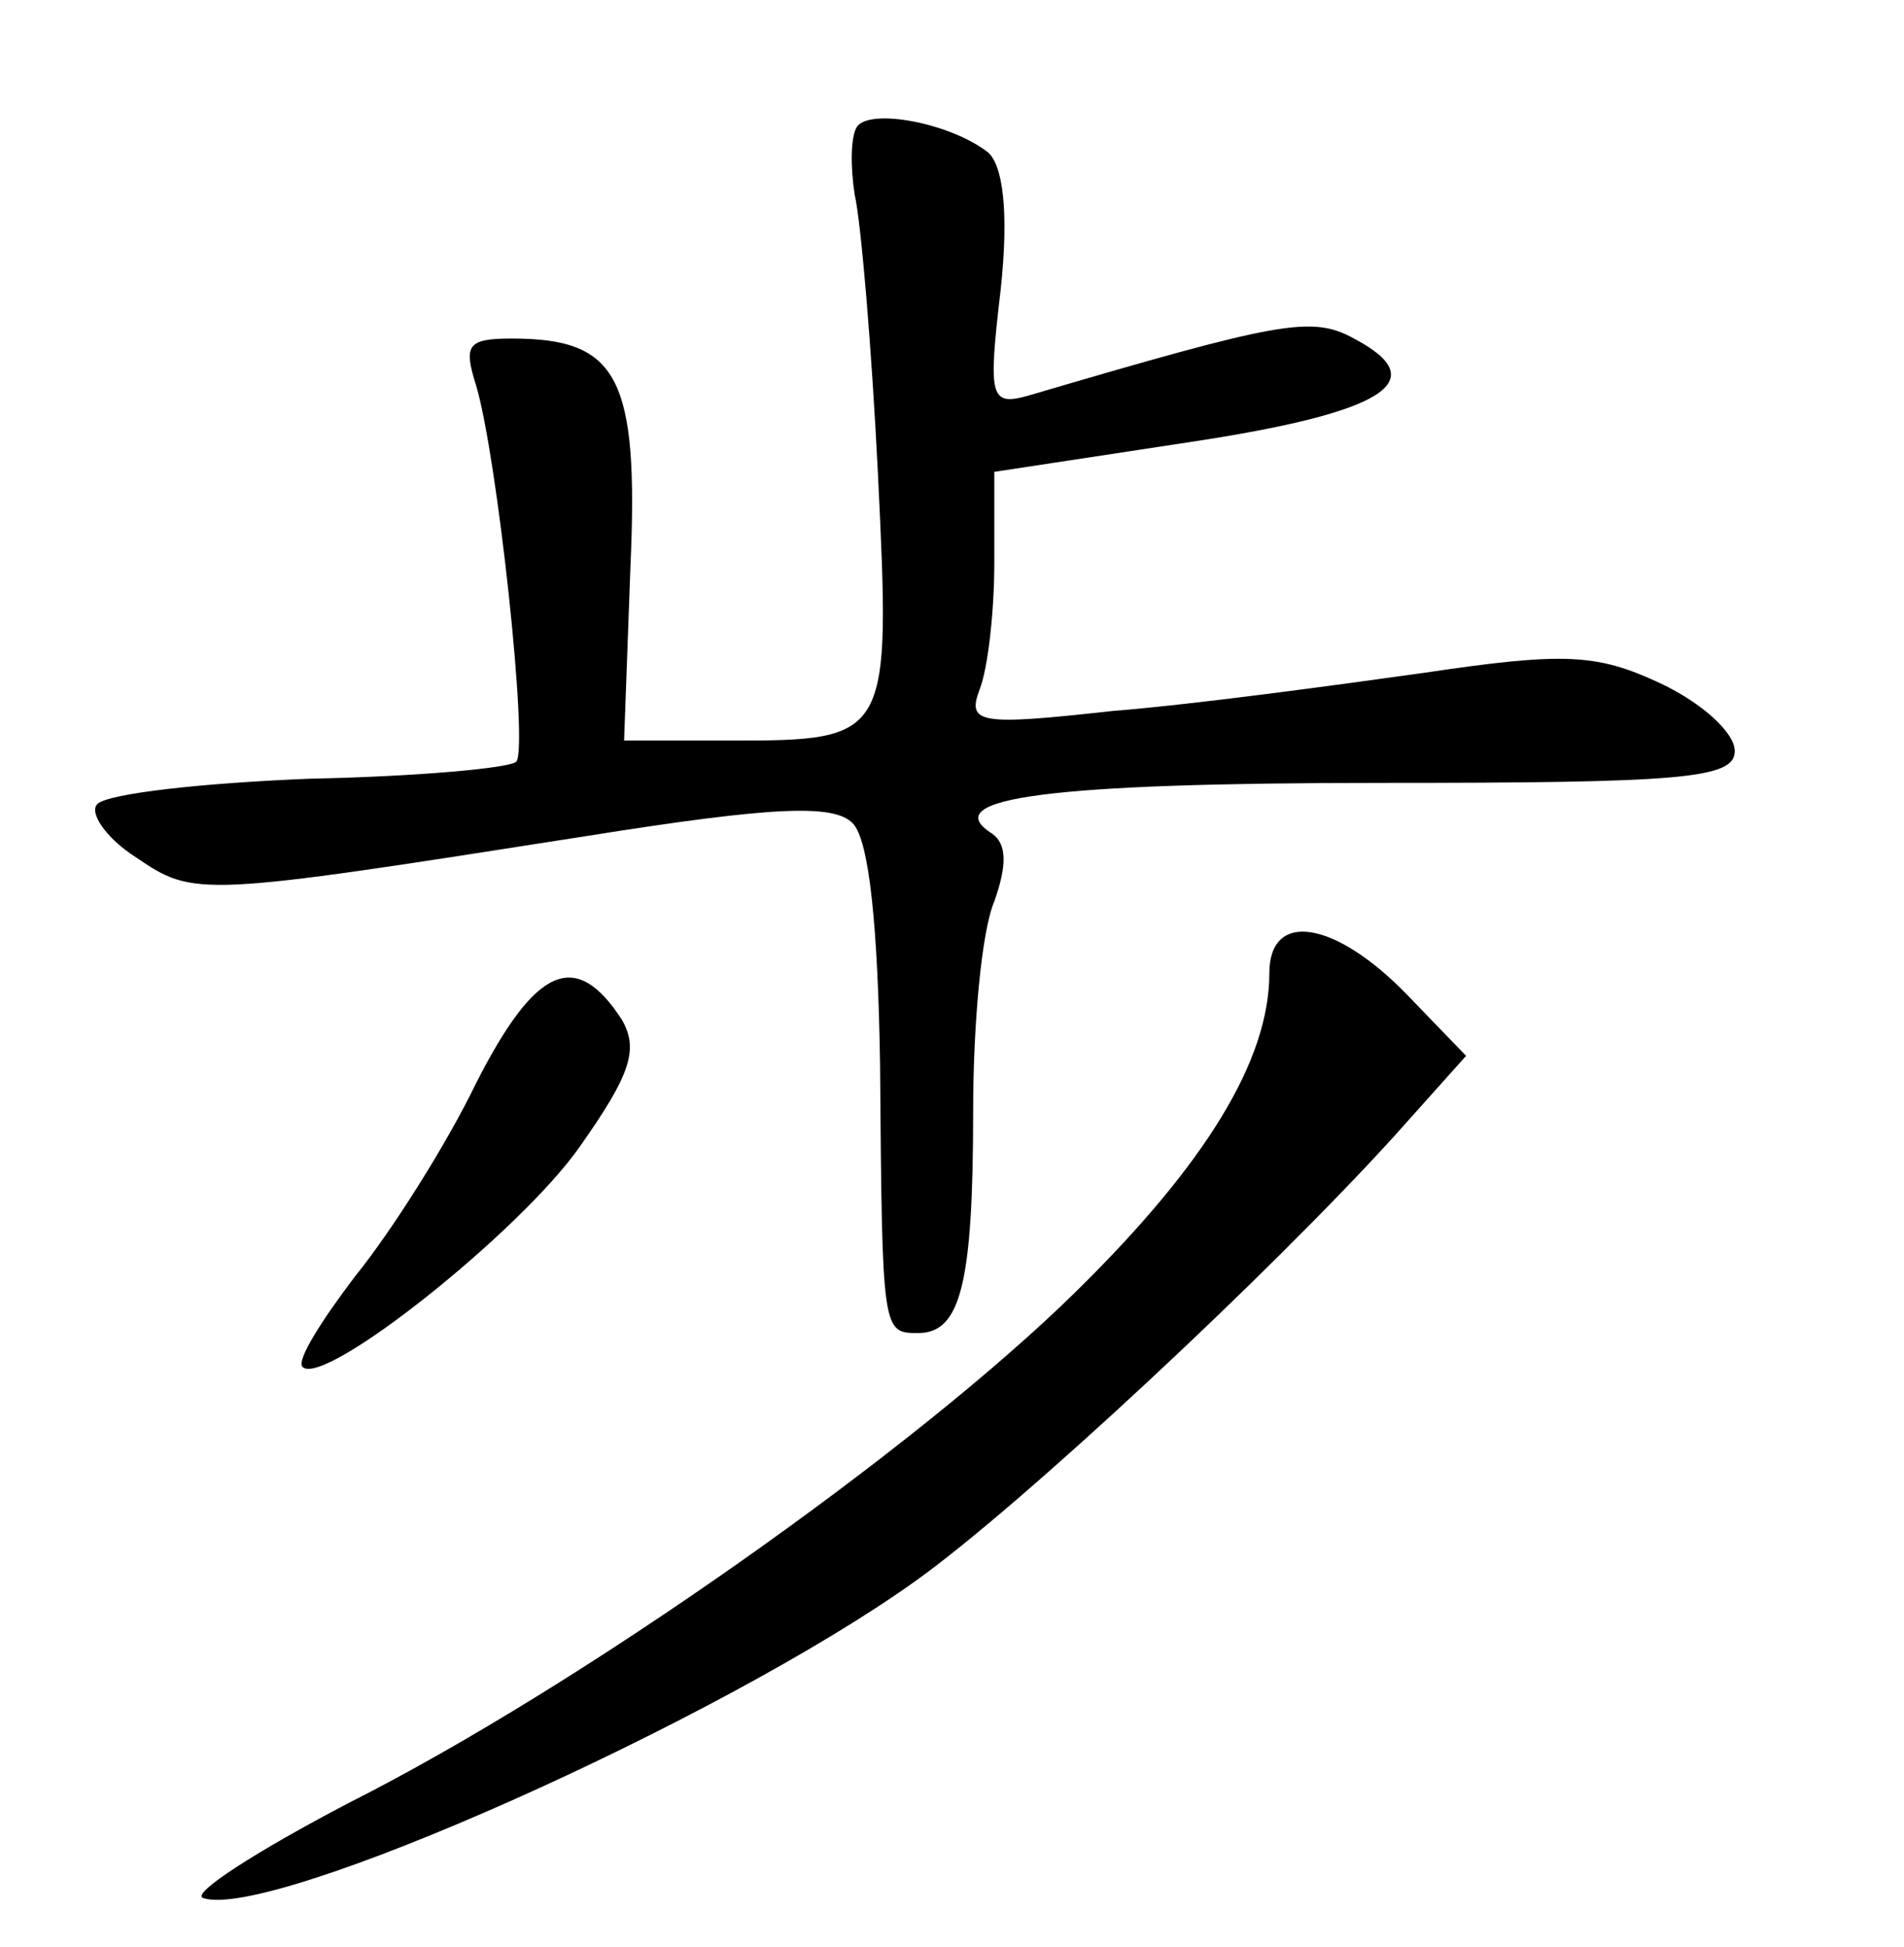 <?xml version="1.0" standalone="no"?>
<!DOCTYPE svg PUBLIC "-//W3C//DTD SVG 20010904//EN"
 "http://www.w3.org/TR/2001/REC-SVG-20010904/DTD/svg10.dtd">
<svg version="1.0" xmlns="http://www.w3.org/2000/svg"
 width="90pt" height="92pt" viewBox="0 0 90 92"
 preserveAspectRatio="xMidYMid meet">
<g transform="translate(0,92) scale(0.1,-0.1)"
fill="#000000" stroke="none">
<path d="M405 860 c-3 -5 -3 -19 -1 -32 3 -13 8 -72 11 -132 6 -125 6 -126
-70 -126 l-50 0 3 82 c4 90 -6 108 -56 108 -21 0 -23 -3 -17 -22 10 -33 25
-172 19 -178 -3 -3 -47 -7 -97 -8 -51 -2 -96 -7 -101 -12 -4 -4 4 -16 18 -25
28 -19 29 -19 214 10 88 14 116 15 125 6 8 -8 12 -50 13 -114 1 -127 1 -127
18 -127 20 0 26 23 26 105 0 41 4 85 10 99 6 17 6 27 -1 32 -27 17 28 24 184
24 142 0 167 2 167 15 0 9 -16 23 -35 32 -30 14 -45 15 -112 5 -43 -6 -109
-15 -147 -18 -63 -7 -69 -6 -63 10 4 10 7 37 7 60 l0 43 92 14 c93 14 116 29
78 49 -20 11 -35 8 -154 -27 -18 -5 -19 -1 -13 50 4 37 1 59 -6 65 -18 14 -56
21 -62 12z"/>
<path d="M600 460 c0 -41 -30 -90 -91 -150 -76 -75 -235 -187 -344 -242 -44
-23 -75 -43 -69 -45 32 -11 245 84 337 150 49 35 166 144 226 210 l34 38 -28
29 c-34 35 -65 40 -65 10z"/>
<path d="M225 408 c-14 -29 -40 -70 -57 -91 -16 -21 -28 -40 -25 -43 10 -10
103 64 131 104 24 34 28 46 20 60 -22 34 -41 25 -69 -30z"/>
</g>
</svg>

